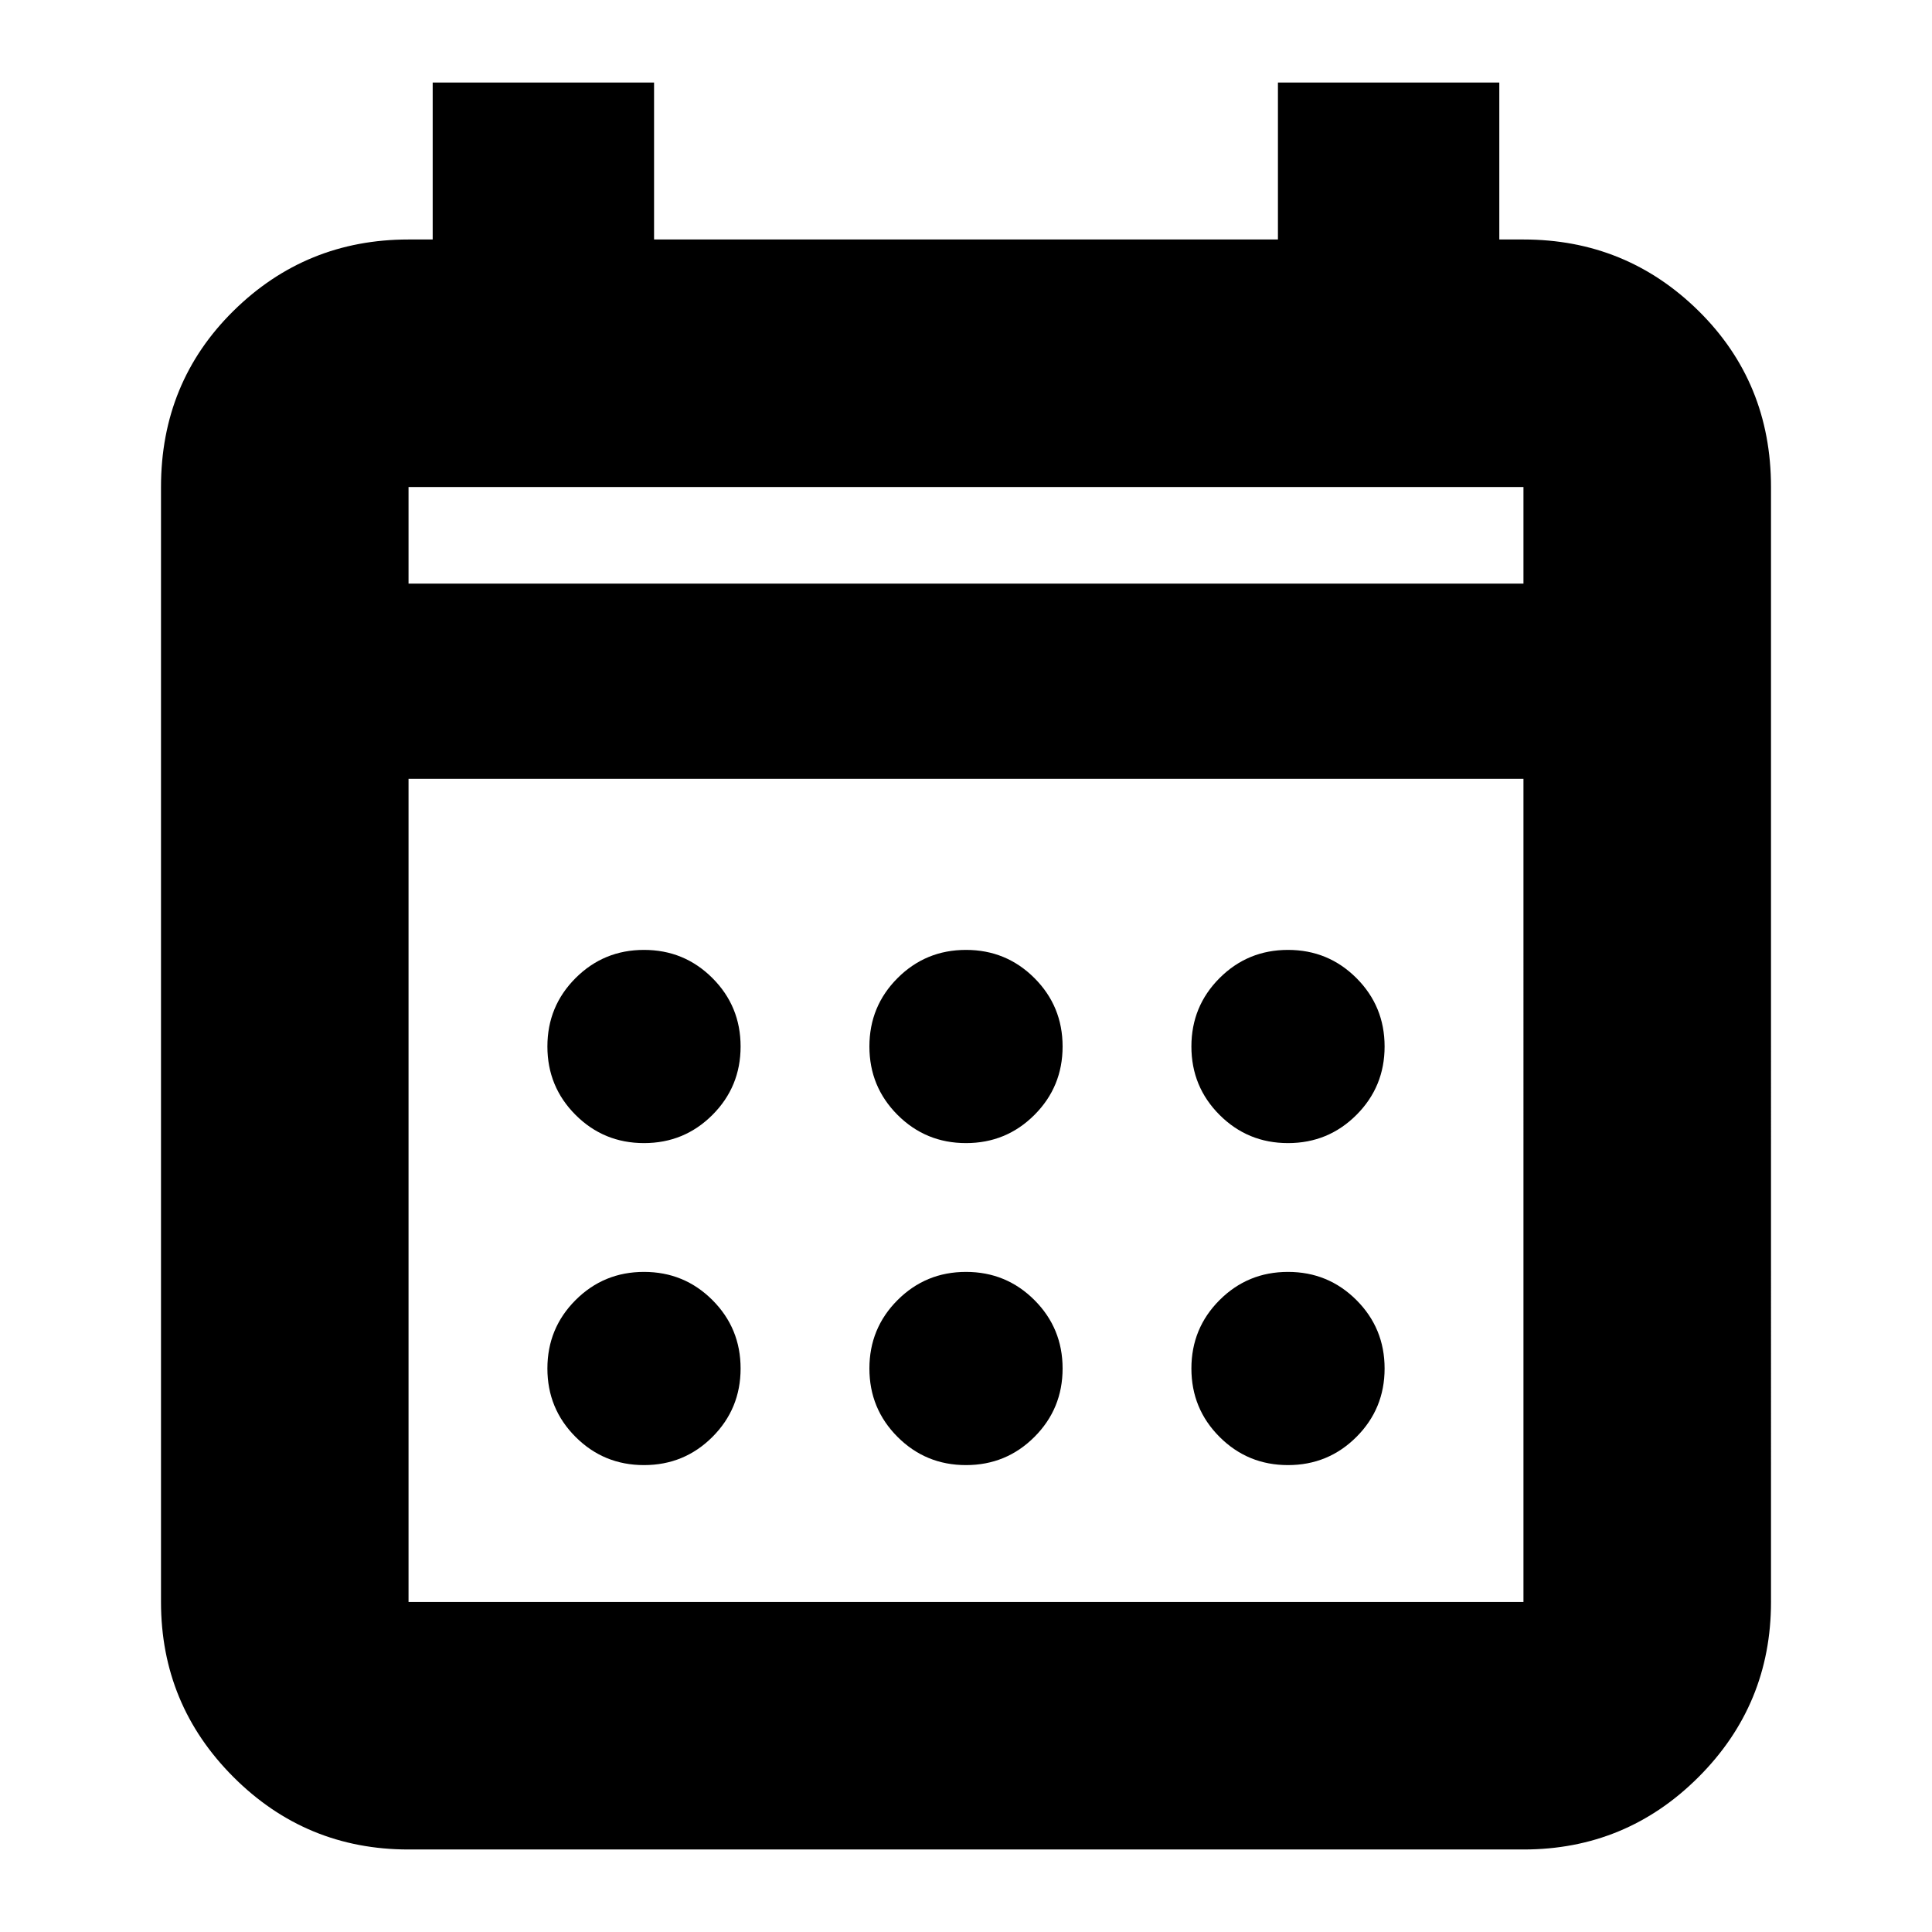<svg xmlns="http://www.w3.org/2000/svg" height="24" width="24"><path d="M8 18.2q-.5 0-.85-.35T6.8 17q0-.5.35-.85T8 15.8q.5 0 .85.35t.35.85q0 .5-.35.85T8 18.2Zm0-4q-.5 0-.85-.35T6.8 13q0-.5.35-.85T8 11.8q.5 0 .85.35t.35.85q0 .5-.35.85T8 14.2Zm4 4q-.5 0-.85-.35T10.8 17q0-.5.35-.85t.85-.35q.5 0 .85.35t.35.85q0 .5-.35.85t-.85.35Zm0-4q-.5 0-.85-.35T10.8 13q0-.5.35-.85t.85-.35q.5 0 .85.35t.35.85q0 .5-.35.85t-.85.35Zm4 4q-.5 0-.85-.35T14.8 17q0-.5.35-.85t.85-.35q.5 0 .85.35t.35.85q0 .5-.35.85t-.85.35Zm0-4q-.5 0-.85-.35T14.8 13q0-.5.35-.85t.85-.35q.5 0 .85.35t.35.85q0 .5-.35.85t-.85.35ZM5.075 22.975q-1.275 0-2.175-.9-.9-.9-.9-2.175V6.05q0-1.3.9-2.188.9-.887 2.175-.887h.3v-1.95h2.75v1.95h7.75v-1.95h2.75v1.95h.3q1.275 0 2.175.887.9.888.9 2.188V19.9q0 1.275-.9 2.175-.9.9-2.175.9Zm0-3.075h13.85V9.675H5.075V19.9Zm0-12.65h13.85v-1.2H5.075Zm0 0v-1.2 1.2Z"/></svg>